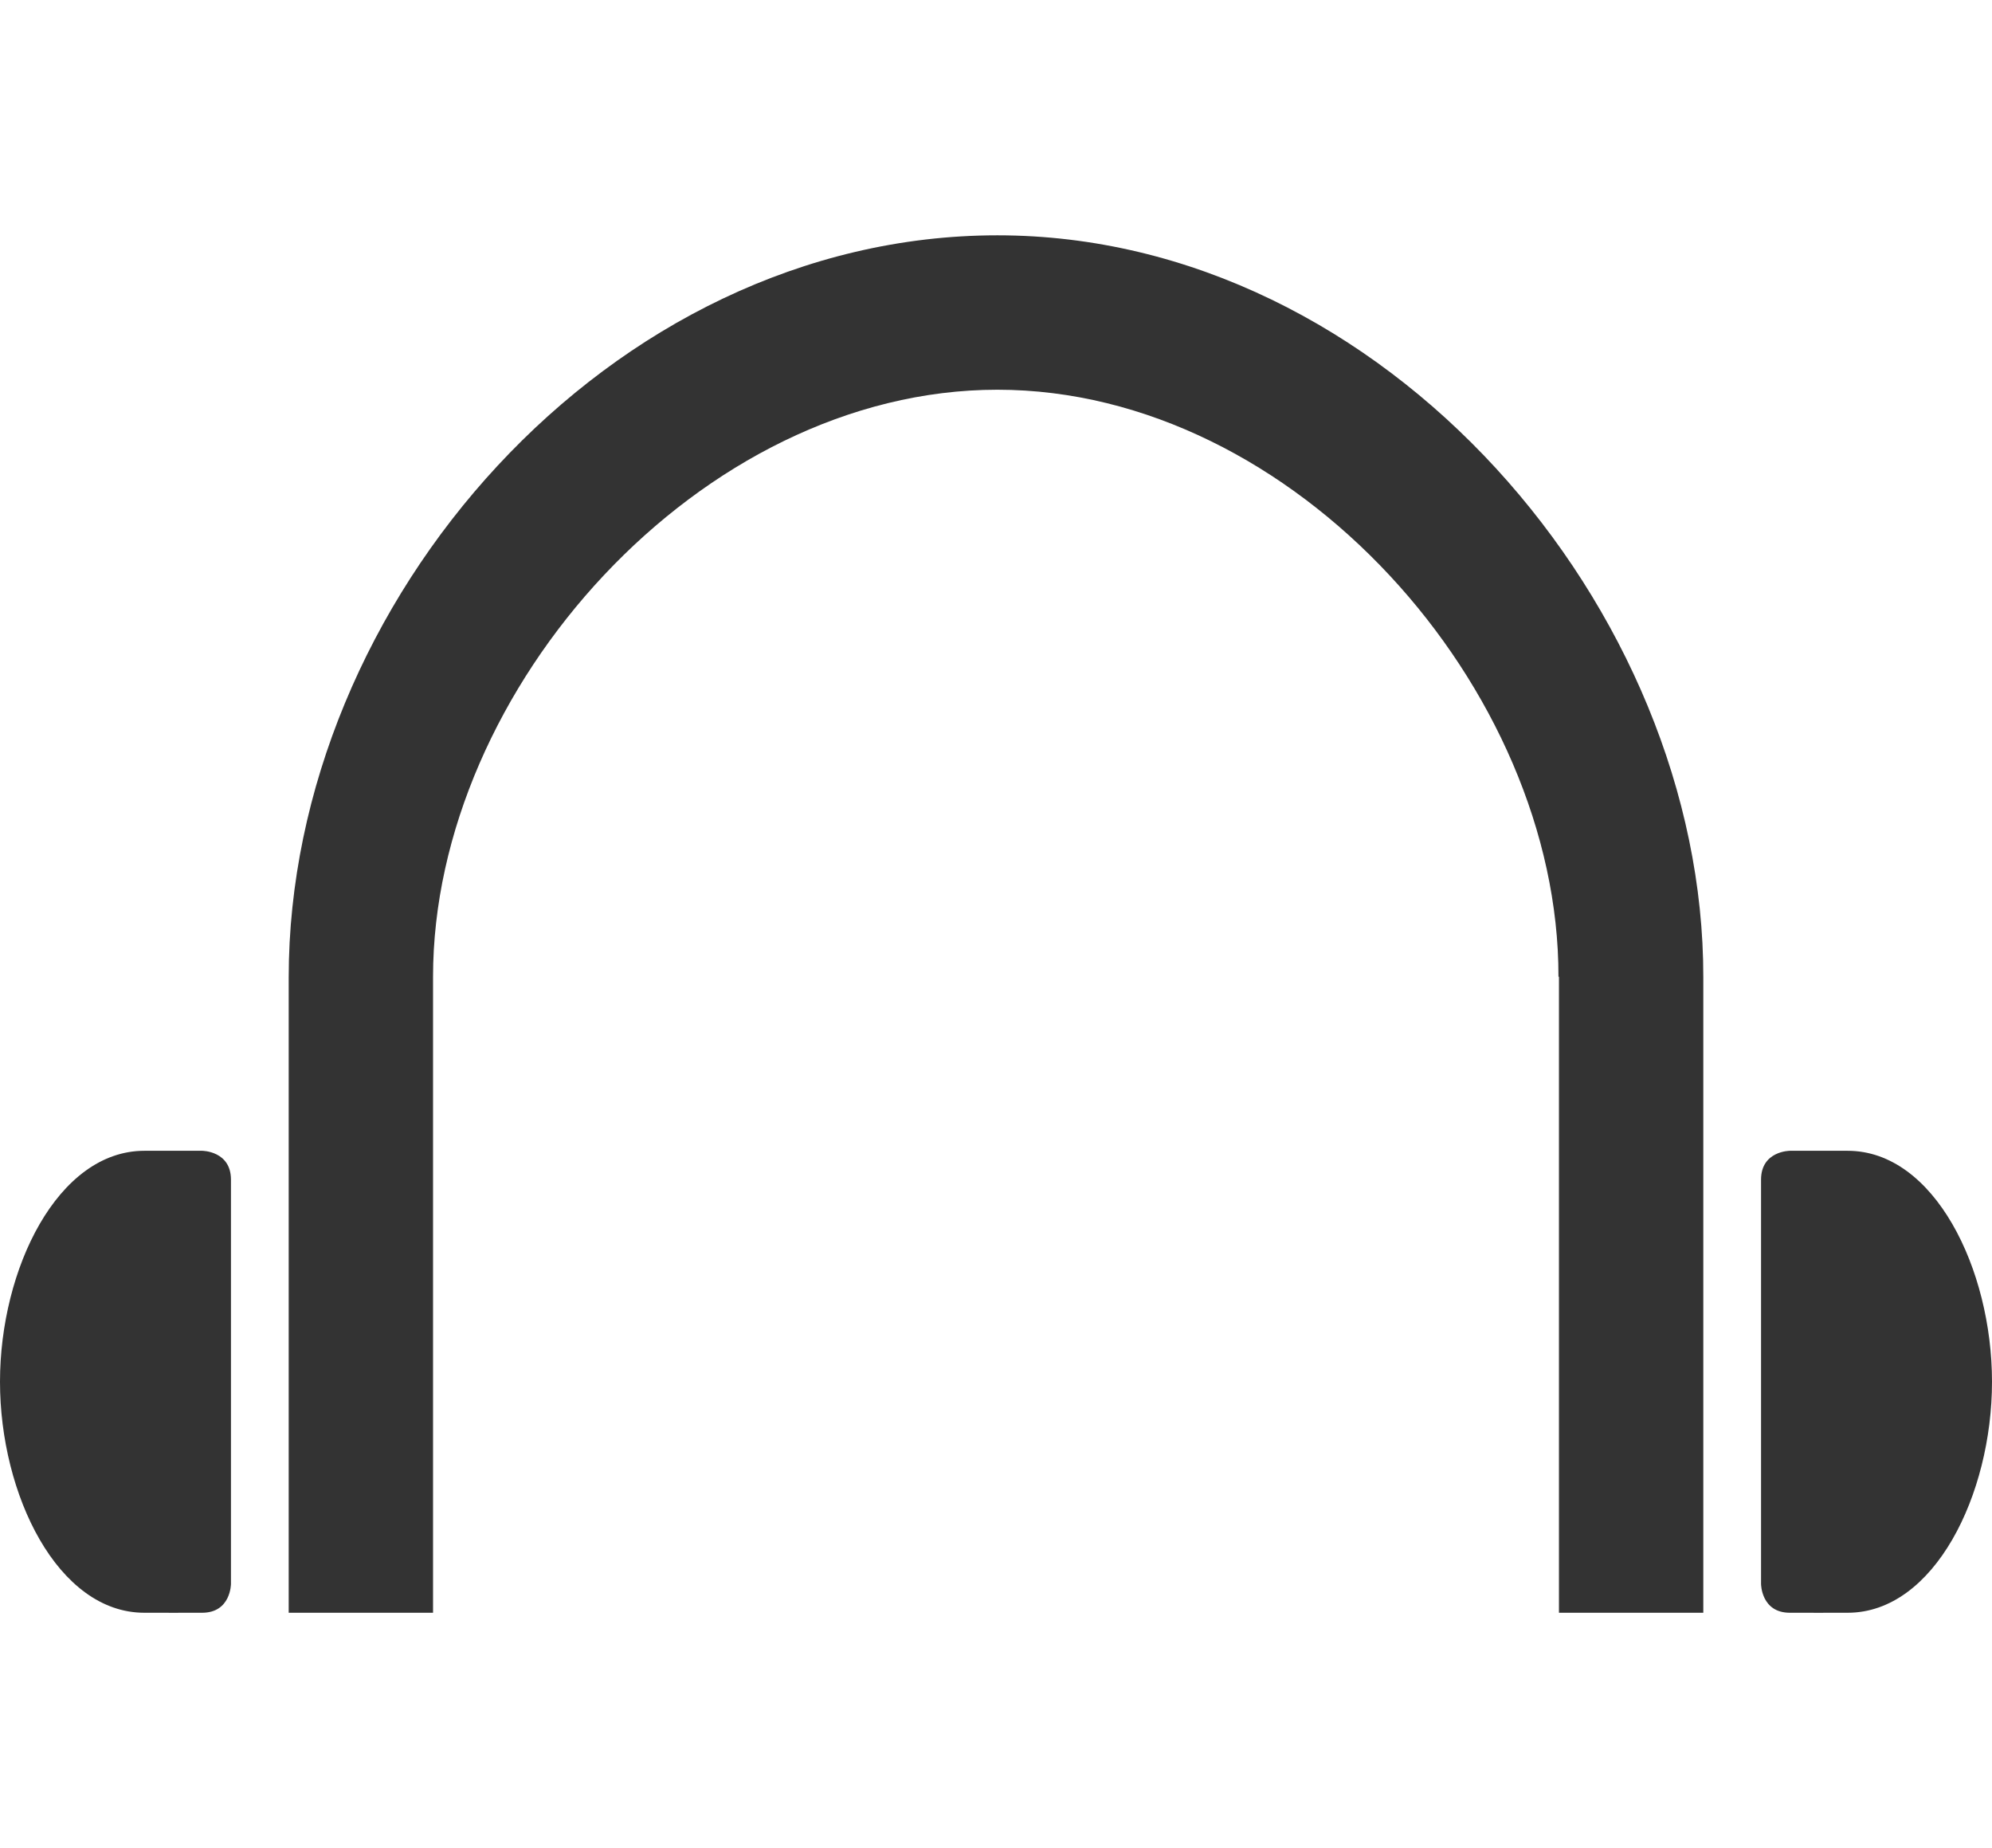 <?xml version="1.0" encoding="iso-8859-1"?>
<!-- Generator: Adobe Illustrator 14.0.0, SVG Export Plug-In . SVG Version: 6.00 Build 43363)  -->
<!DOCTYPE svg PUBLIC "-//W3C//DTD SVG 1.1//EN" "http://www.w3.org/Graphics/SVG/1.1/DTD/svg11.dtd">
<svg version="1.1" id="icon-m-bluetooth-video-audio-layer"
	 xmlns="http://www.w3.org/2000/svg" xmlns:xlink="http://www.w3.org/1999/xlink" x="0px" y="0px" width="69px" height="64px"
	 viewBox="0 0 69 64" style="enable-background:new 0 0 69 64;" xml:space="preserve">
<g id="icon-m-bluetooth-video-audio">
	<rect x="2.372" style="fill:none;" width="64" height="63.986"/>
	<path style="fill:#333333;" d="M64,39.857c-0.027-0.003-2,0-2,0s-1,0-1,1v14c0,0,0,1,1,1c0,0,1.973,0.003,2,0c3,0,5-4.093,5-8
		S67,39.857,64,39.857z"/>
	<path style="fill:#333333;" d="M5,39.857c0.027-0.003,2,0,2,0s1,0,1,1v14c0,0,0,1-1,1c0,0-1.973,0.003-2,0c-3,0-5-4.093-5-8
		S2,39.857,5,39.857z"/>
	<path style="fill:#333333;" d="M54,33.829v22.028h5v-22l0,0C59.021,21.105,47.982,8.15,34.549,8.15S10,20.857,10,33.857l0,0l0,0v22
		h5V33.829l0,0c0-9.972,9.262-20.331,19.549-20.331c10.286,0,19.451,10.359,19.434,20.331H54z"/>
</g>
</svg>
